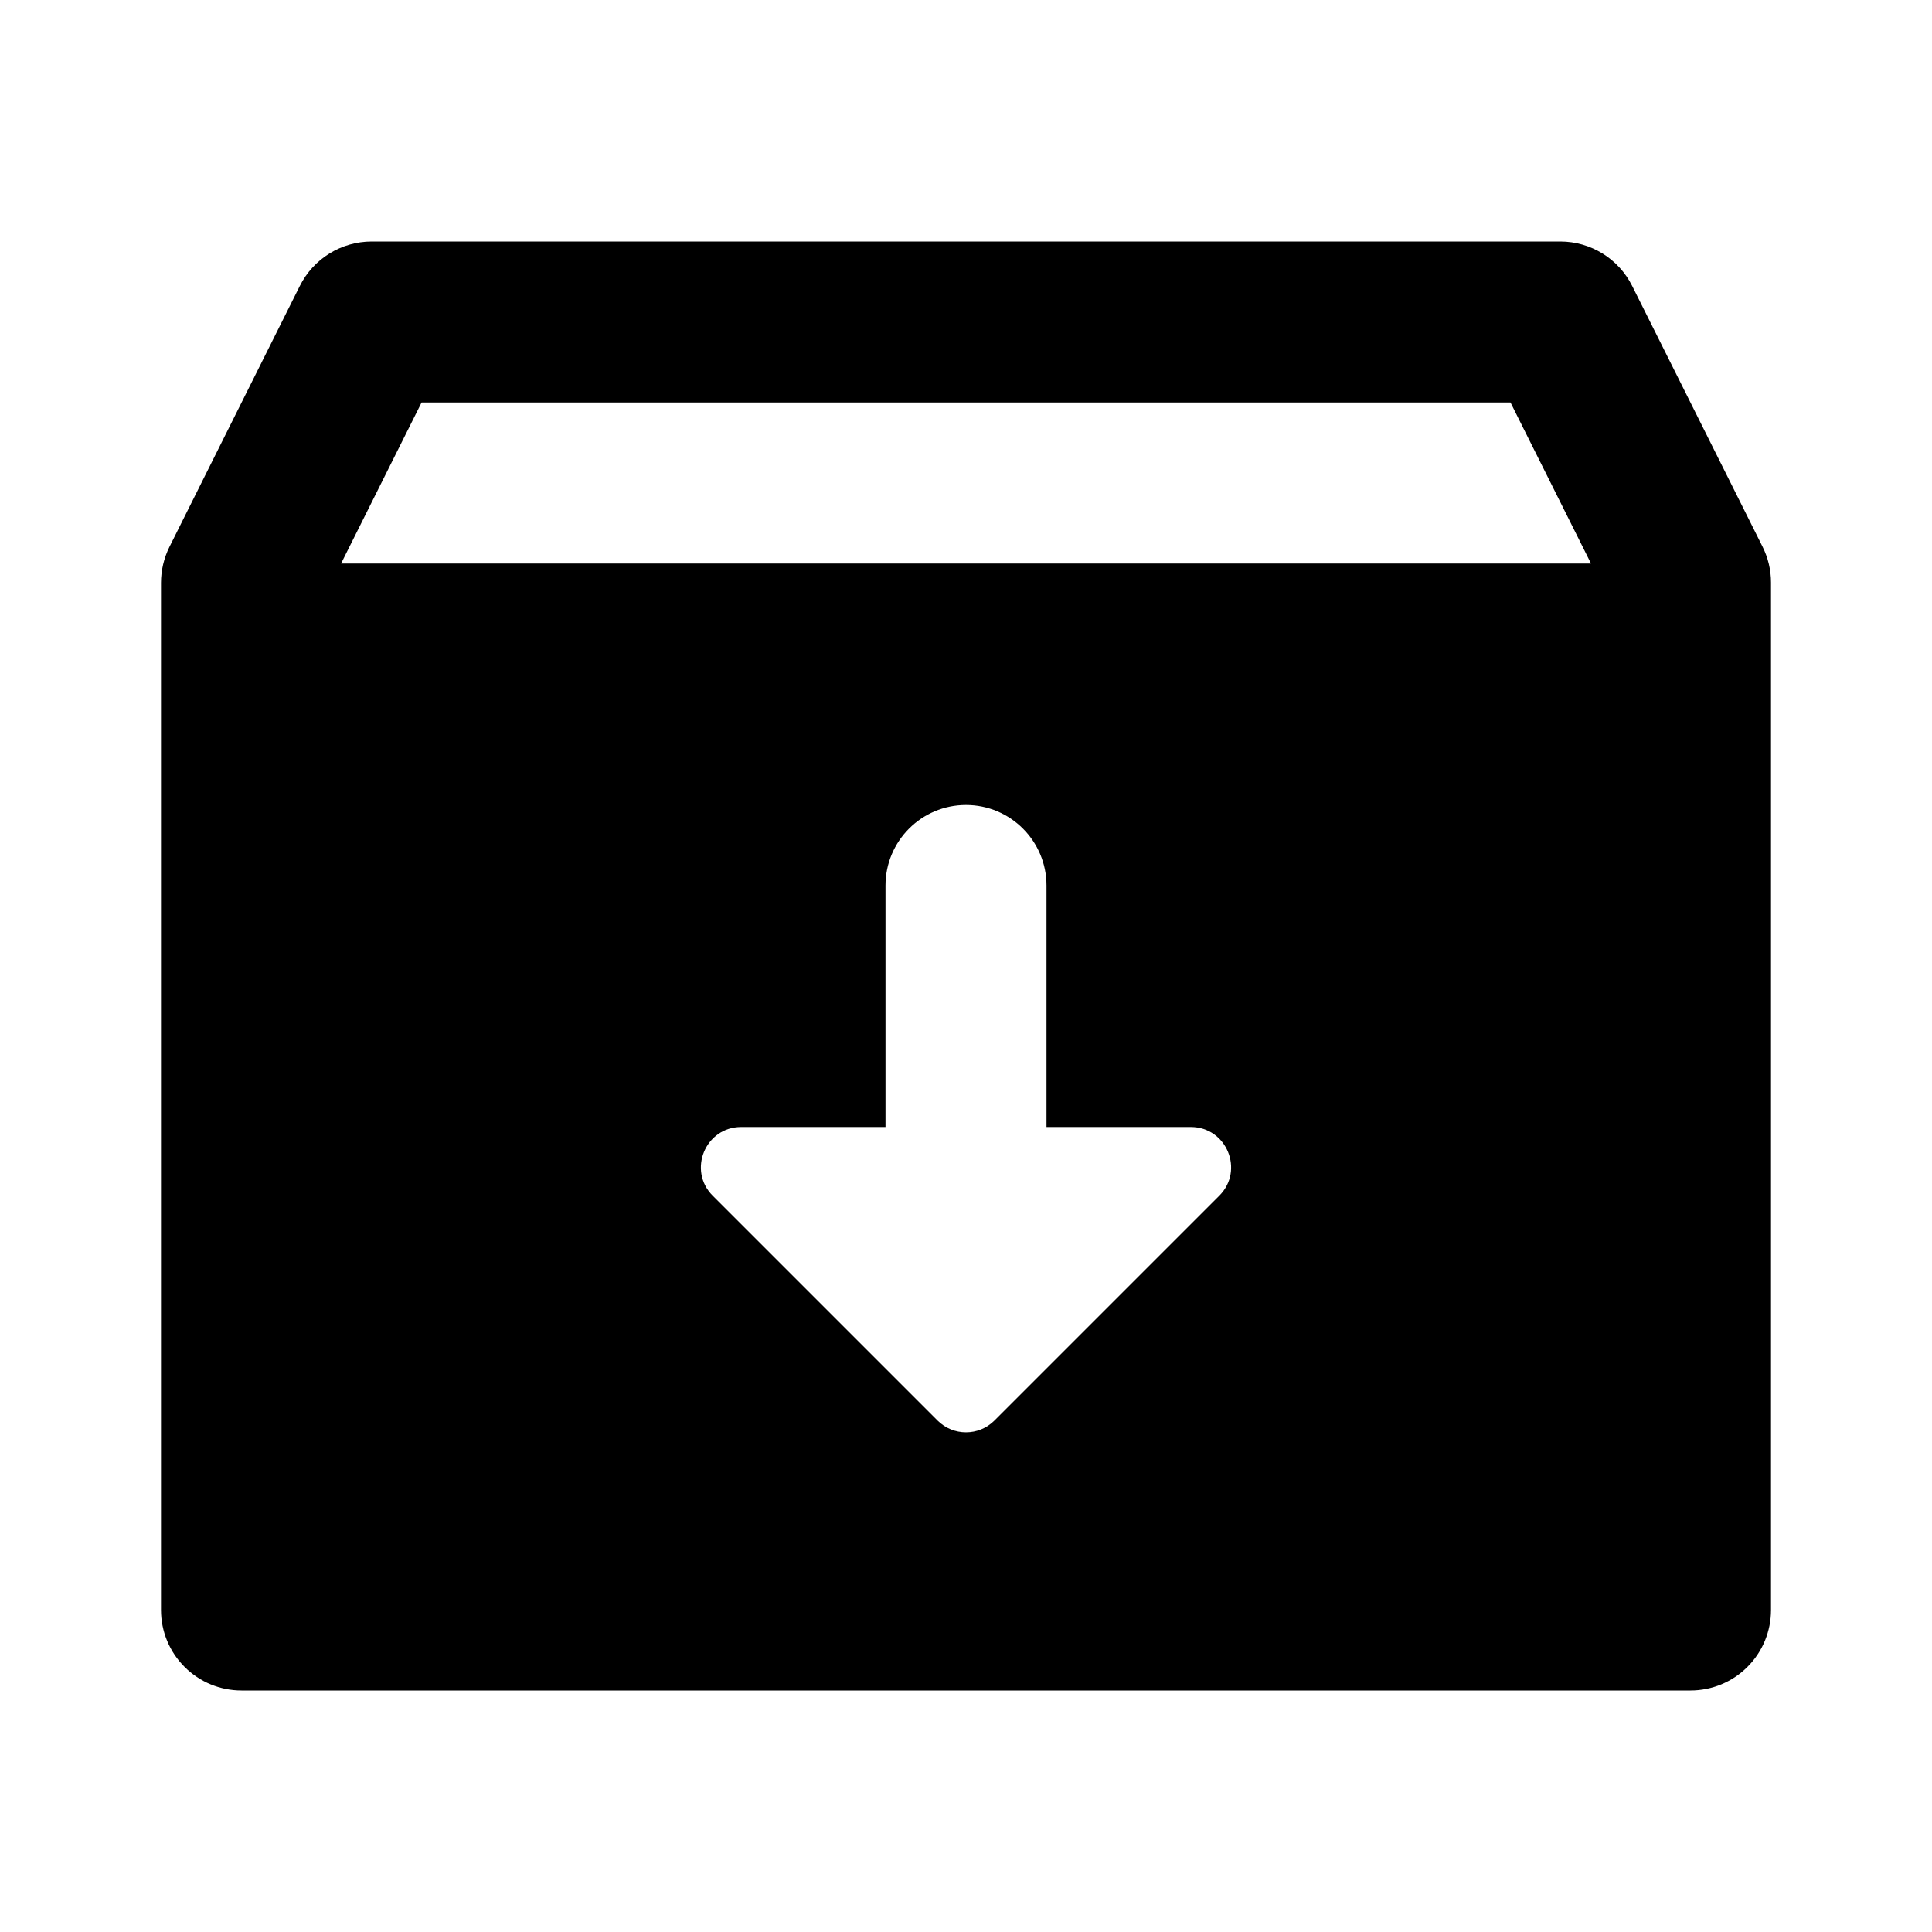 <svg width="24" height="24" viewBox="0 0 24 24" fill="none" xmlns="http://www.w3.org/2000/svg">
<path d="M3.724 3.553C3.893 3.214 4.239 3 4.618 3H19.382C19.761 3 20.107 3.214 20.276 3.553L21.894 6.789C21.964 6.928 22 7.081 22 7.236V20C22 20.265 21.895 20.52 21.707 20.707C21.52 20.895 21.265 21 21 21H3C2.735 21 2.48 20.895 2.293 20.707C2.105 20.52 2 20.265 2 20V7.24C2 7.085 2.036 6.932 2.105 6.793L3.724 3.553ZM13 14V11C13 10.448 12.552 10 12 10V10C11.448 10 11 10.448 11 11V14H9.207C8.762 14 8.539 14.539 8.854 14.854L11.646 17.646C11.842 17.842 12.158 17.842 12.354 17.646L15.146 14.854C15.461 14.539 15.238 14 14.793 14H13ZM19.764 7L18.764 5H5.237L4.237 7H19.764Z" fill="black"/>
</svg>

